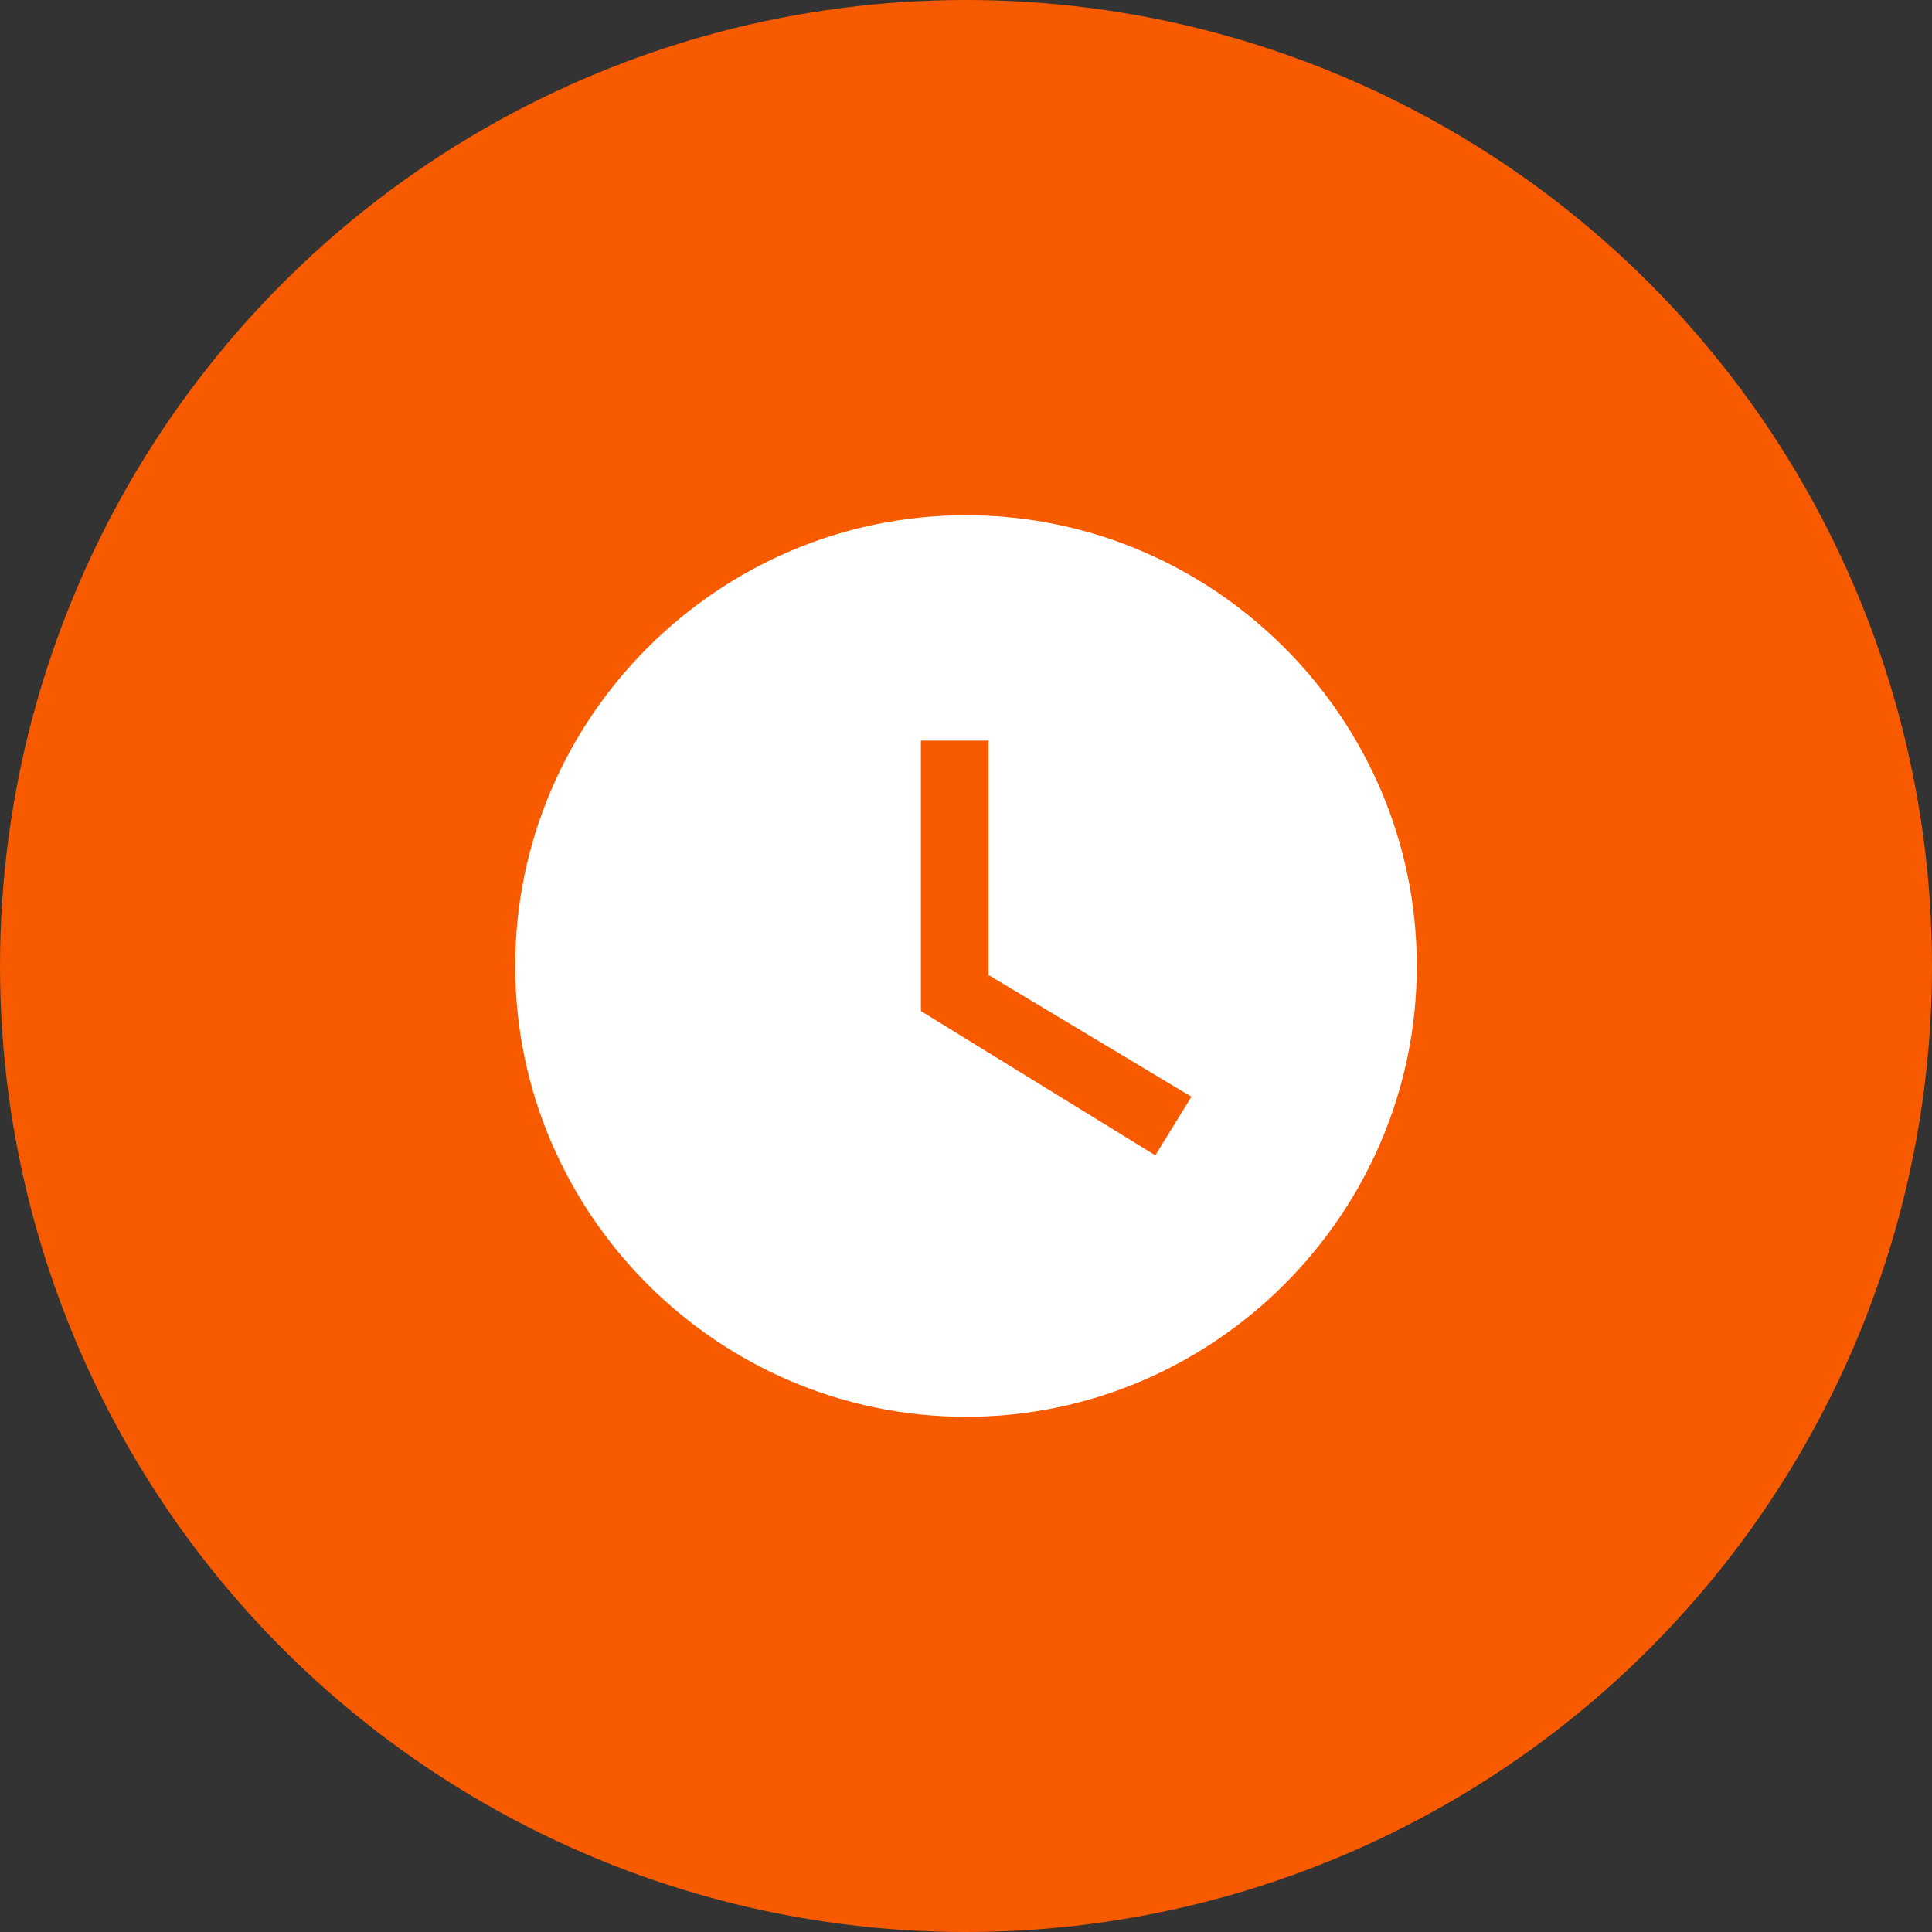 <svg width="15" height="15" viewBox="0 0 15 15" fill="none" xmlns="http://www.w3.org/2000/svg">
<rect x="0" y="0" width="15" height="15" fill="#333333" stroke="none"/>
<circle cx="7.5" cy="7.5" r="7.5" fill="#F85A00"/>
<path d="M7.5 4C5.575 4 4 5.575 4 7.5C4 9.425 5.575 11 7.5 11C9.425 11 11 9.425 11 7.5C11 5.575 9.425 4 7.5 4ZM8.97 8.97L7.15 7.85V5.75H7.675V7.57L9.25 8.515L8.97 8.97Z" fill="white"/>
</svg>
